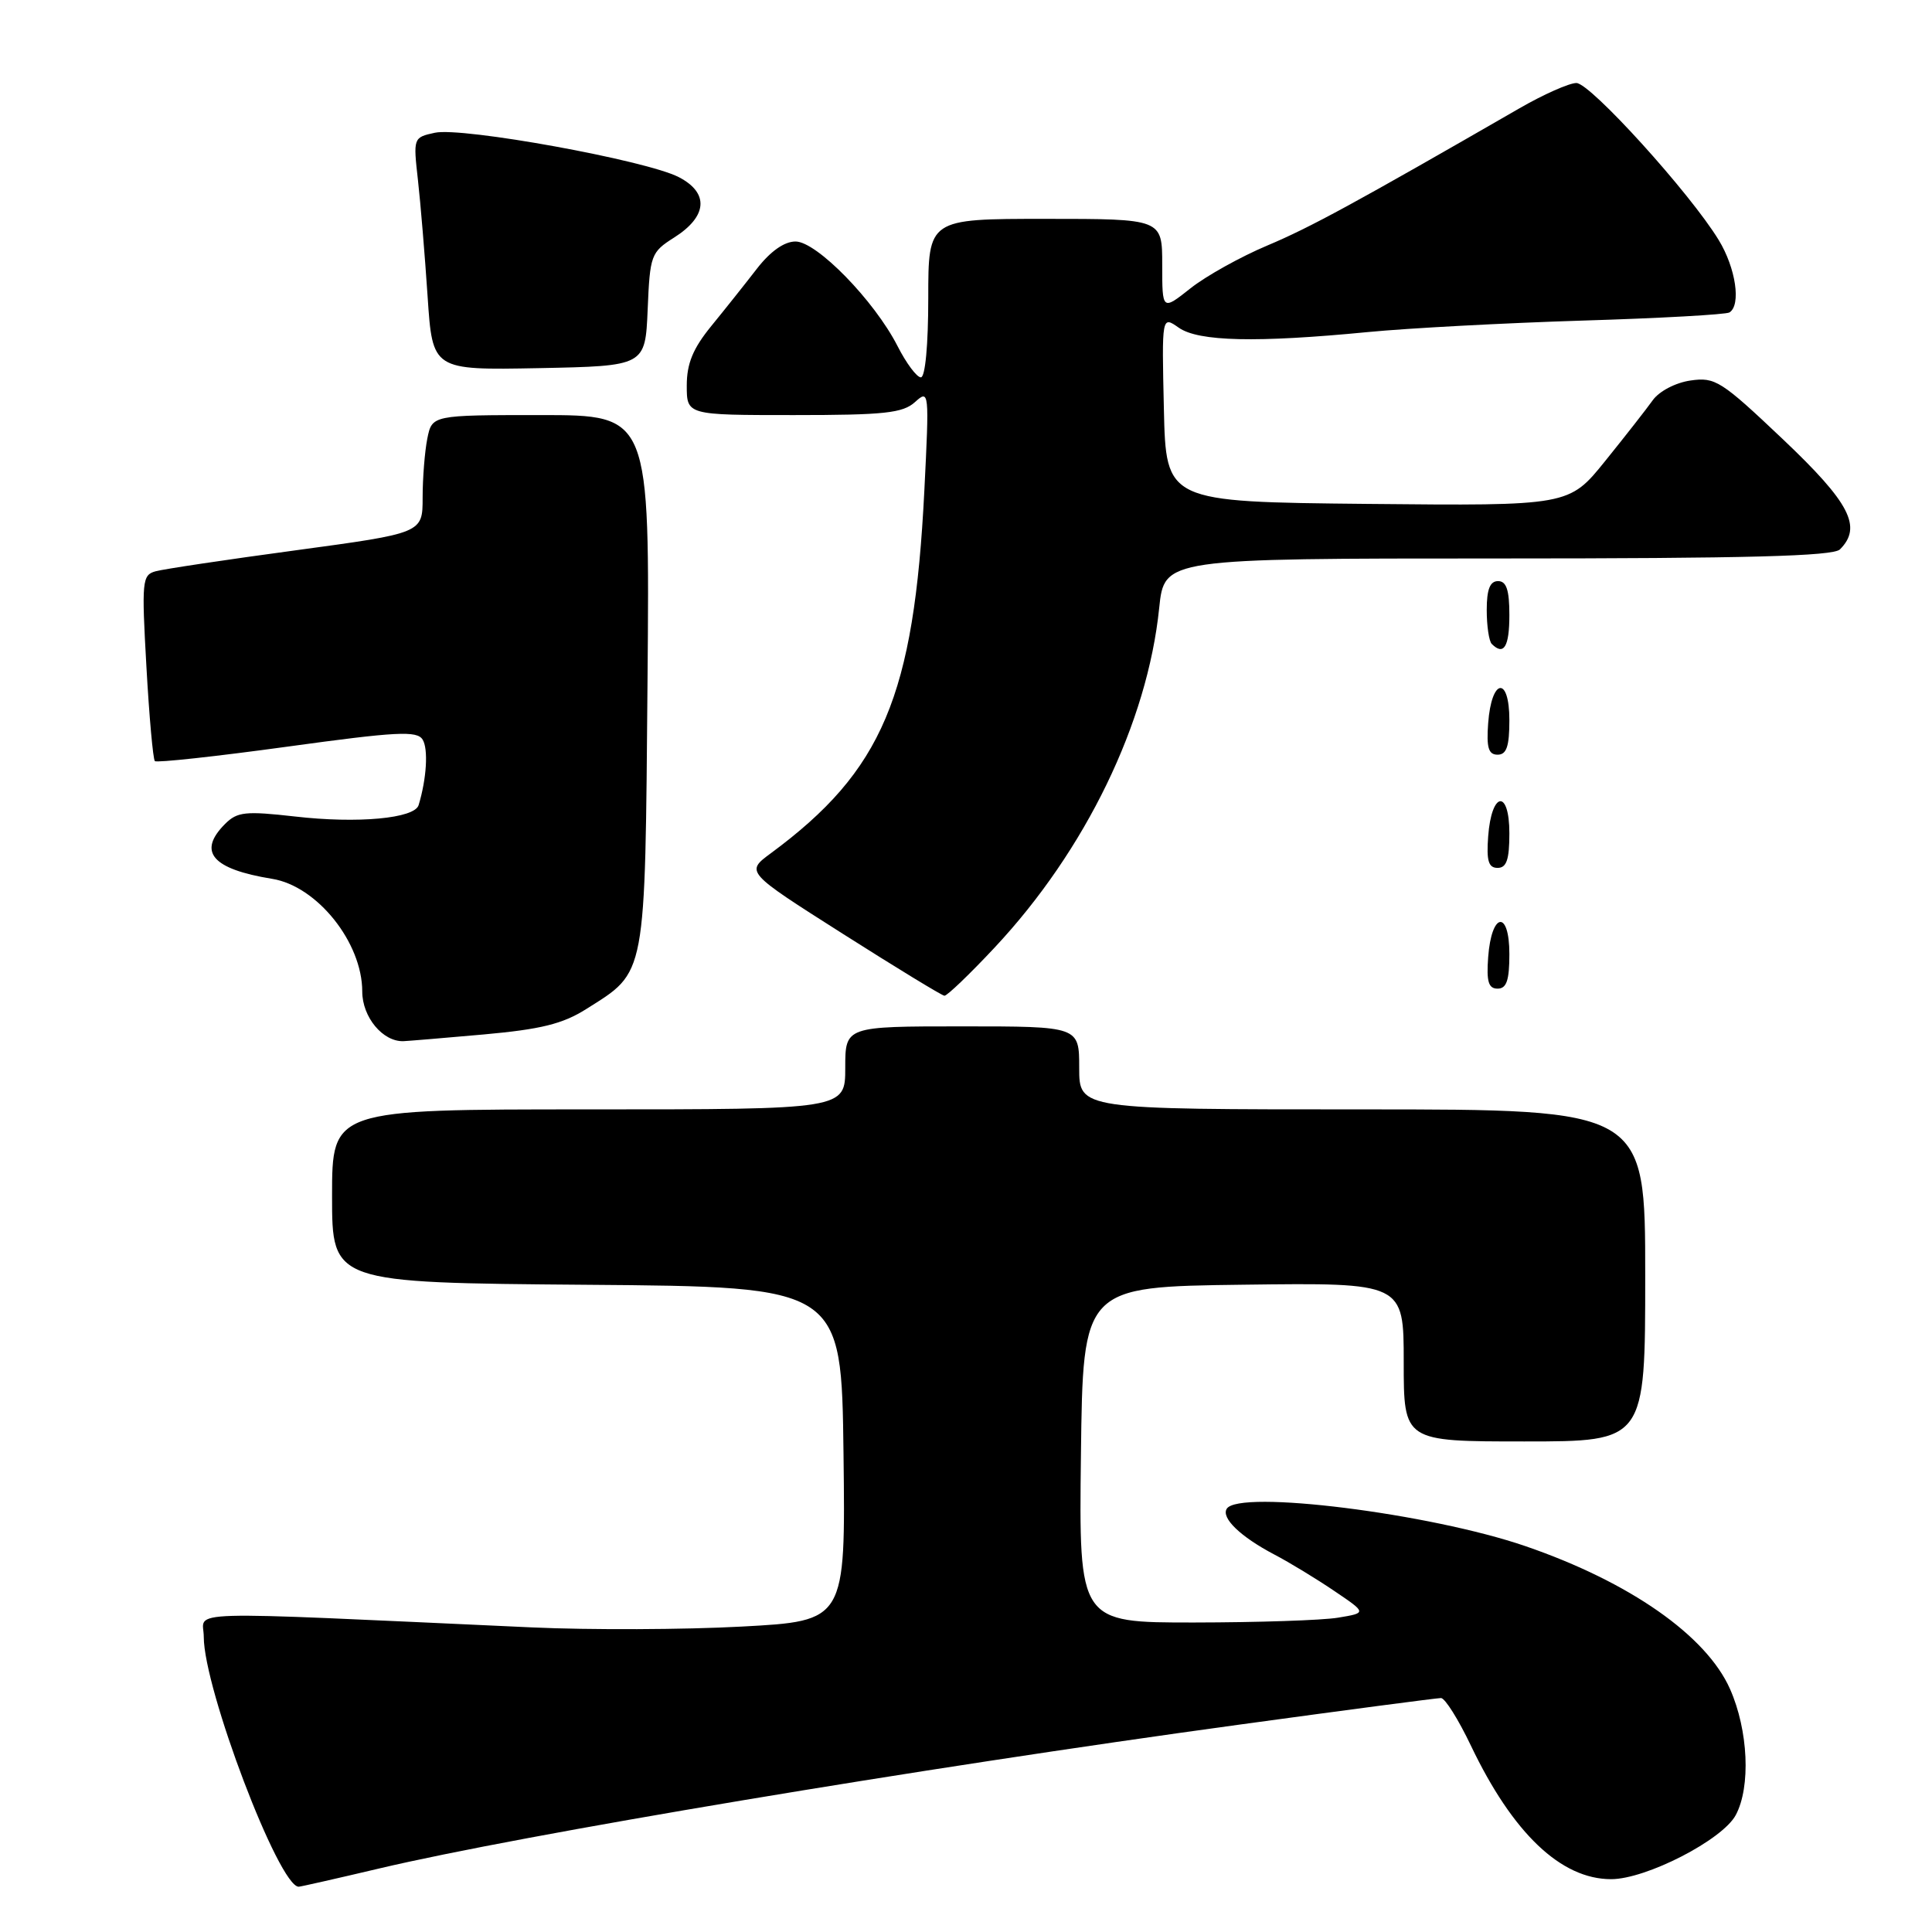 <?xml version="1.0" encoding="UTF-8" standalone="no"?>
<!DOCTYPE svg PUBLIC "-//W3C//DTD SVG 1.1//EN" "http://www.w3.org/Graphics/SVG/1.1/DTD/svg11.dtd" >
<svg xmlns="http://www.w3.org/2000/svg" xmlns:xlink="http://www.w3.org/1999/xlink" version="1.1" viewBox="0 0 256 256">
 <g >
 <path fill="currentColor"
d=" M 50.26 247.58 C 69.14 243.12 121.65 234.34 164.24 228.52 C 178.40 226.58 190.41 225.00 190.94 225.00 C 191.47 225.00 193.25 227.84 194.91 231.32 C 200.45 242.92 206.84 249.00 213.48 249.00 C 218.12 249.00 228.25 243.79 230.00 240.50 C 232.00 236.75 231.66 229.28 229.24 223.81 C 226.11 216.73 215.94 209.62 202.15 204.88 C 189.51 200.53 164.14 197.35 162.55 199.92 C 161.79 201.14 164.38 203.63 168.85 205.98 C 170.86 207.03 174.44 209.21 176.80 210.81 C 181.11 213.72 181.11 213.72 177.30 214.35 C 175.21 214.70 166.63 214.98 158.23 214.99 C 142.96 215.00 142.96 215.00 143.23 192.75 C 143.50 170.50 143.50 170.50 164.75 170.23 C 186.00 169.96 186.00 169.96 186.00 180.48 C 186.00 191.00 186.00 191.00 202.00 191.00 C 218.00 191.00 218.00 191.00 218.00 169.00 C 218.00 147.00 218.00 147.00 180.50 147.00 C 143.00 147.00 143.00 147.00 143.00 141.50 C 143.00 136.00 143.00 136.00 127.50 136.00 C 112.00 136.00 112.00 136.00 112.00 141.50 C 112.00 147.00 112.00 147.00 78.00 147.00 C 44.00 147.00 44.00 147.00 44.00 158.49 C 44.00 169.97 44.00 169.97 77.75 170.24 C 111.50 170.50 111.50 170.50 111.77 192.65 C 112.04 214.79 112.04 214.79 98.27 215.53 C 90.70 215.94 78.20 215.99 70.50 215.64 C 22.60 213.46 27.00 213.33 27.00 216.89 C 27.00 223.78 36.96 250.00 39.58 250.00 C 39.82 250.00 44.63 248.91 50.26 247.58 Z  M 64.10 137.07 C 71.65 136.39 74.55 135.68 77.67 133.71 C 85.70 128.64 85.46 129.89 85.80 90.25 C 86.10 55.00 86.10 55.00 71.67 55.00 C 57.25 55.00 57.25 55.00 56.62 58.12 C 56.28 59.84 56.00 63.36 56.00 65.95 C 56.00 70.64 56.00 70.64 39.25 72.91 C 30.04 74.15 21.65 75.41 20.61 75.70 C 18.83 76.19 18.76 76.99 19.40 88.32 C 19.77 94.97 20.28 100.61 20.52 100.85 C 20.76 101.09 28.64 100.23 38.04 98.94 C 52.58 96.94 55.26 96.80 56.00 98.00 C 56.77 99.24 56.53 103.18 55.47 106.68 C 54.94 108.45 47.42 109.15 39.08 108.19 C 32.53 107.45 31.44 107.56 29.83 109.17 C 26.13 112.87 28.10 115.16 36.06 116.45 C 42.02 117.41 48.00 124.89 48.00 131.38 C 48.00 134.77 50.73 138.06 53.47 137.96 C 54.04 137.94 58.82 137.54 64.10 137.07 Z  M 131.80 125.55 C 143.85 112.68 152.05 95.75 153.60 80.55 C 154.28 74.00 154.28 74.00 198.44 74.00 C 231.45 74.00 242.90 73.70 243.80 72.80 C 246.78 69.82 245.14 66.64 236.25 58.21 C 228.07 50.46 227.27 49.94 224.00 50.42 C 222.03 50.70 219.85 51.84 219.00 53.03 C 218.18 54.18 215.34 57.81 212.70 61.08 C 207.90 67.03 207.90 67.03 181.20 66.77 C 154.50 66.50 154.50 66.50 154.22 54.17 C 153.94 41.84 153.94 41.84 156.19 43.42 C 158.81 45.26 166.50 45.43 181.25 44.00 C 186.61 43.48 199.40 42.80 209.66 42.48 C 219.93 42.17 228.70 41.68 229.16 41.40 C 230.73 40.43 230.00 35.51 227.74 31.81 C 223.97 25.61 210.73 11.00 208.88 11.00 C 207.93 11.00 204.52 12.51 201.32 14.36 C 179.49 26.94 173.63 30.13 167.93 32.53 C 164.39 34.02 159.81 36.57 157.75 38.20 C 154.00 41.17 154.00 41.17 154.00 35.08 C 154.00 29.00 154.00 29.00 138.50 29.00 C 123.00 29.00 123.00 29.00 123.00 39.50 C 123.00 45.69 122.60 50.00 122.02 50.00 C 121.48 50.00 120.09 48.14 118.93 45.86 C 115.85 39.83 108.21 32.00 105.41 32.00 C 103.92 32.00 102.08 33.30 100.29 35.61 C 98.76 37.59 96.04 41.01 94.25 43.20 C 91.82 46.18 91.00 48.17 91.00 51.09 C 91.00 55.00 91.00 55.00 105.17 55.00 C 117.19 55.00 119.63 54.74 121.25 53.27 C 123.12 51.58 123.14 51.81 122.48 65.02 C 121.11 92.26 116.94 102.13 102.14 113.06 C 98.78 115.54 98.78 115.54 111.64 123.71 C 118.71 128.20 124.79 131.91 125.14 131.94 C 125.48 131.97 128.48 129.10 131.80 125.55 Z  M 200.00 126.42 C 200.00 120.51 197.63 120.86 197.19 126.83 C 196.95 130.07 197.23 131.00 198.44 131.00 C 199.63 131.00 200.00 129.90 200.00 126.42 Z  M 200.00 110.42 C 200.00 104.51 197.63 104.86 197.19 110.83 C 196.95 114.07 197.23 115.00 198.44 115.00 C 199.63 115.00 200.00 113.90 200.00 110.42 Z  M 200.00 95.42 C 200.00 89.51 197.63 89.86 197.19 95.83 C 196.95 99.07 197.23 100.00 198.44 100.00 C 199.63 100.00 200.00 98.90 200.00 95.42 Z  M 200.00 81.50 C 200.00 78.17 199.61 77.00 198.50 77.00 C 197.43 77.00 197.00 78.09 197.00 80.83 C 197.00 82.94 197.30 84.97 197.67 85.33 C 199.26 86.92 200.00 85.70 200.00 81.50 Z  M 85.82 41.00 C 86.12 33.80 86.26 33.42 89.32 31.48 C 93.75 28.68 93.99 25.56 89.94 23.47 C 85.64 21.24 61.22 16.80 57.62 17.59 C 54.76 18.21 54.75 18.26 55.38 23.86 C 55.73 26.96 56.30 33.90 56.66 39.28 C 57.31 49.05 57.31 49.05 71.40 48.78 C 85.50 48.50 85.50 48.50 85.82 41.00 Z "/>
</g>
</svg>
